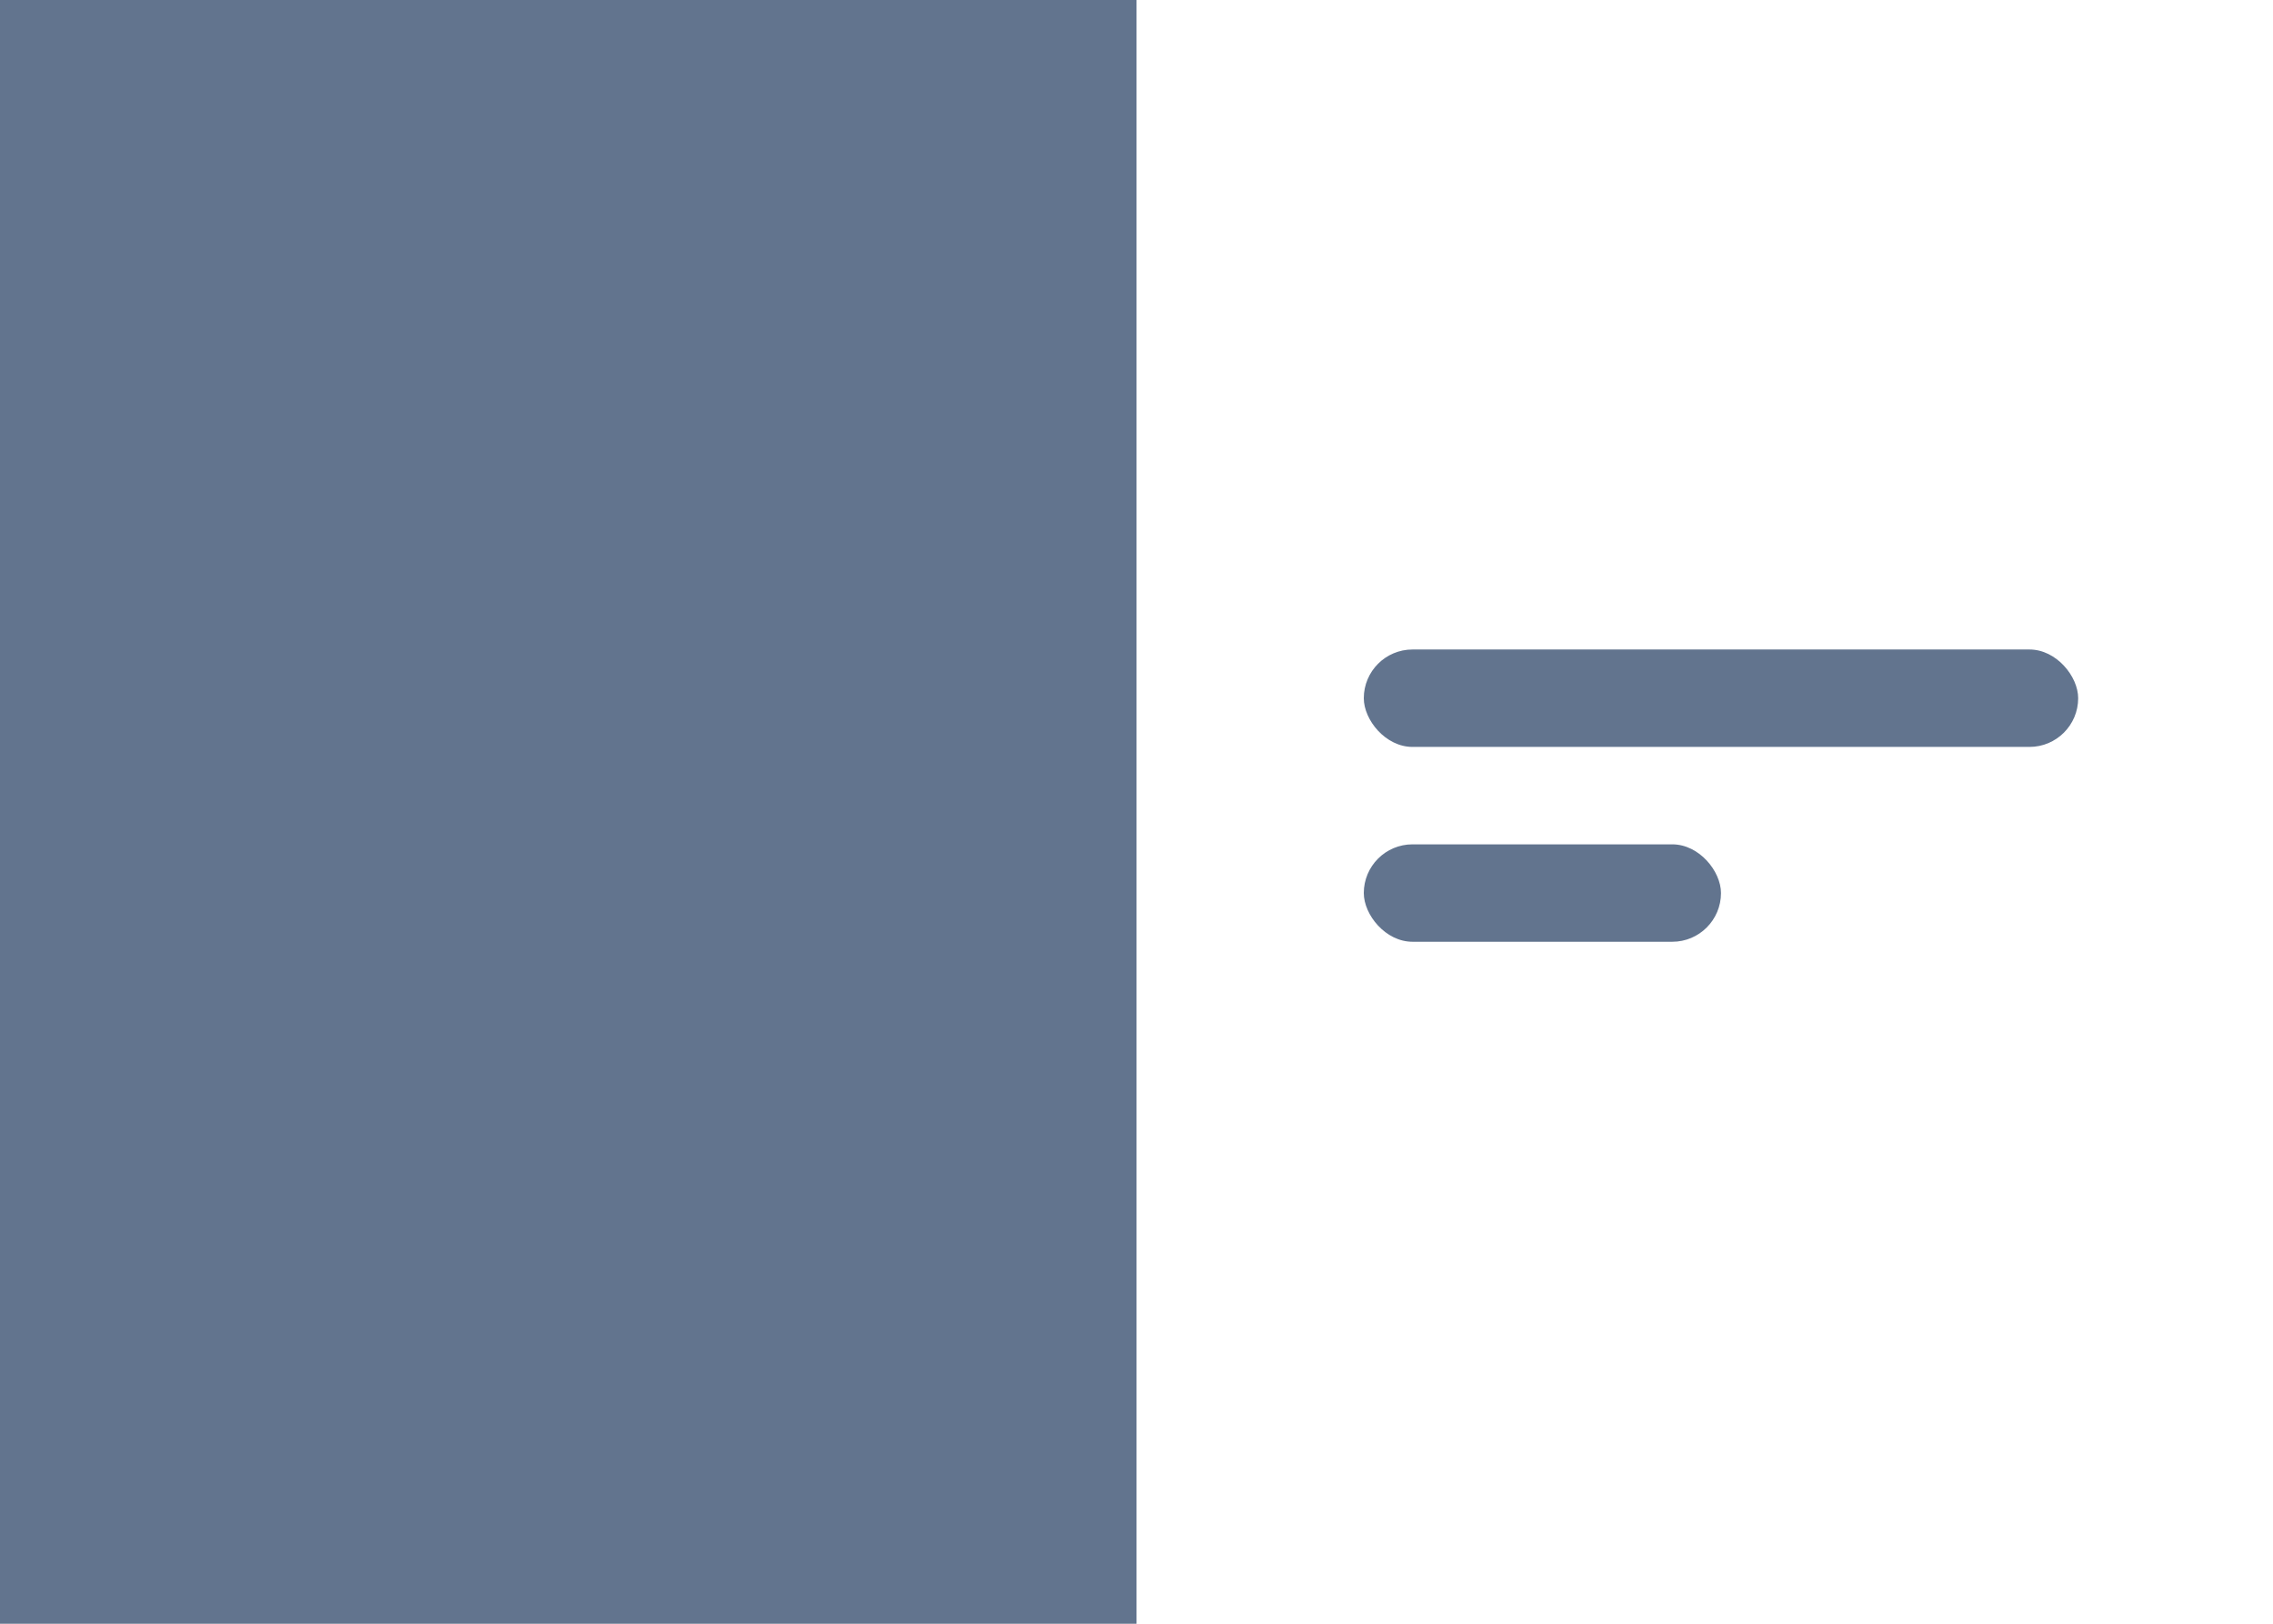 <svg width="70" height="50" viewBox="0 0 70 50" fill="none" xmlns="http://www.w3.org/2000/svg">
<rect width="70" height="50" fill="white"/>
<rect width="35" height="50" fill="#62748E"/>
<rect x="42" y="20" width="22" height="3" rx="1.5" fill="#62748E"/>
<rect x="42" y="26" width="11" height="3" rx="1.5" fill="#62748E"/>
</svg>
